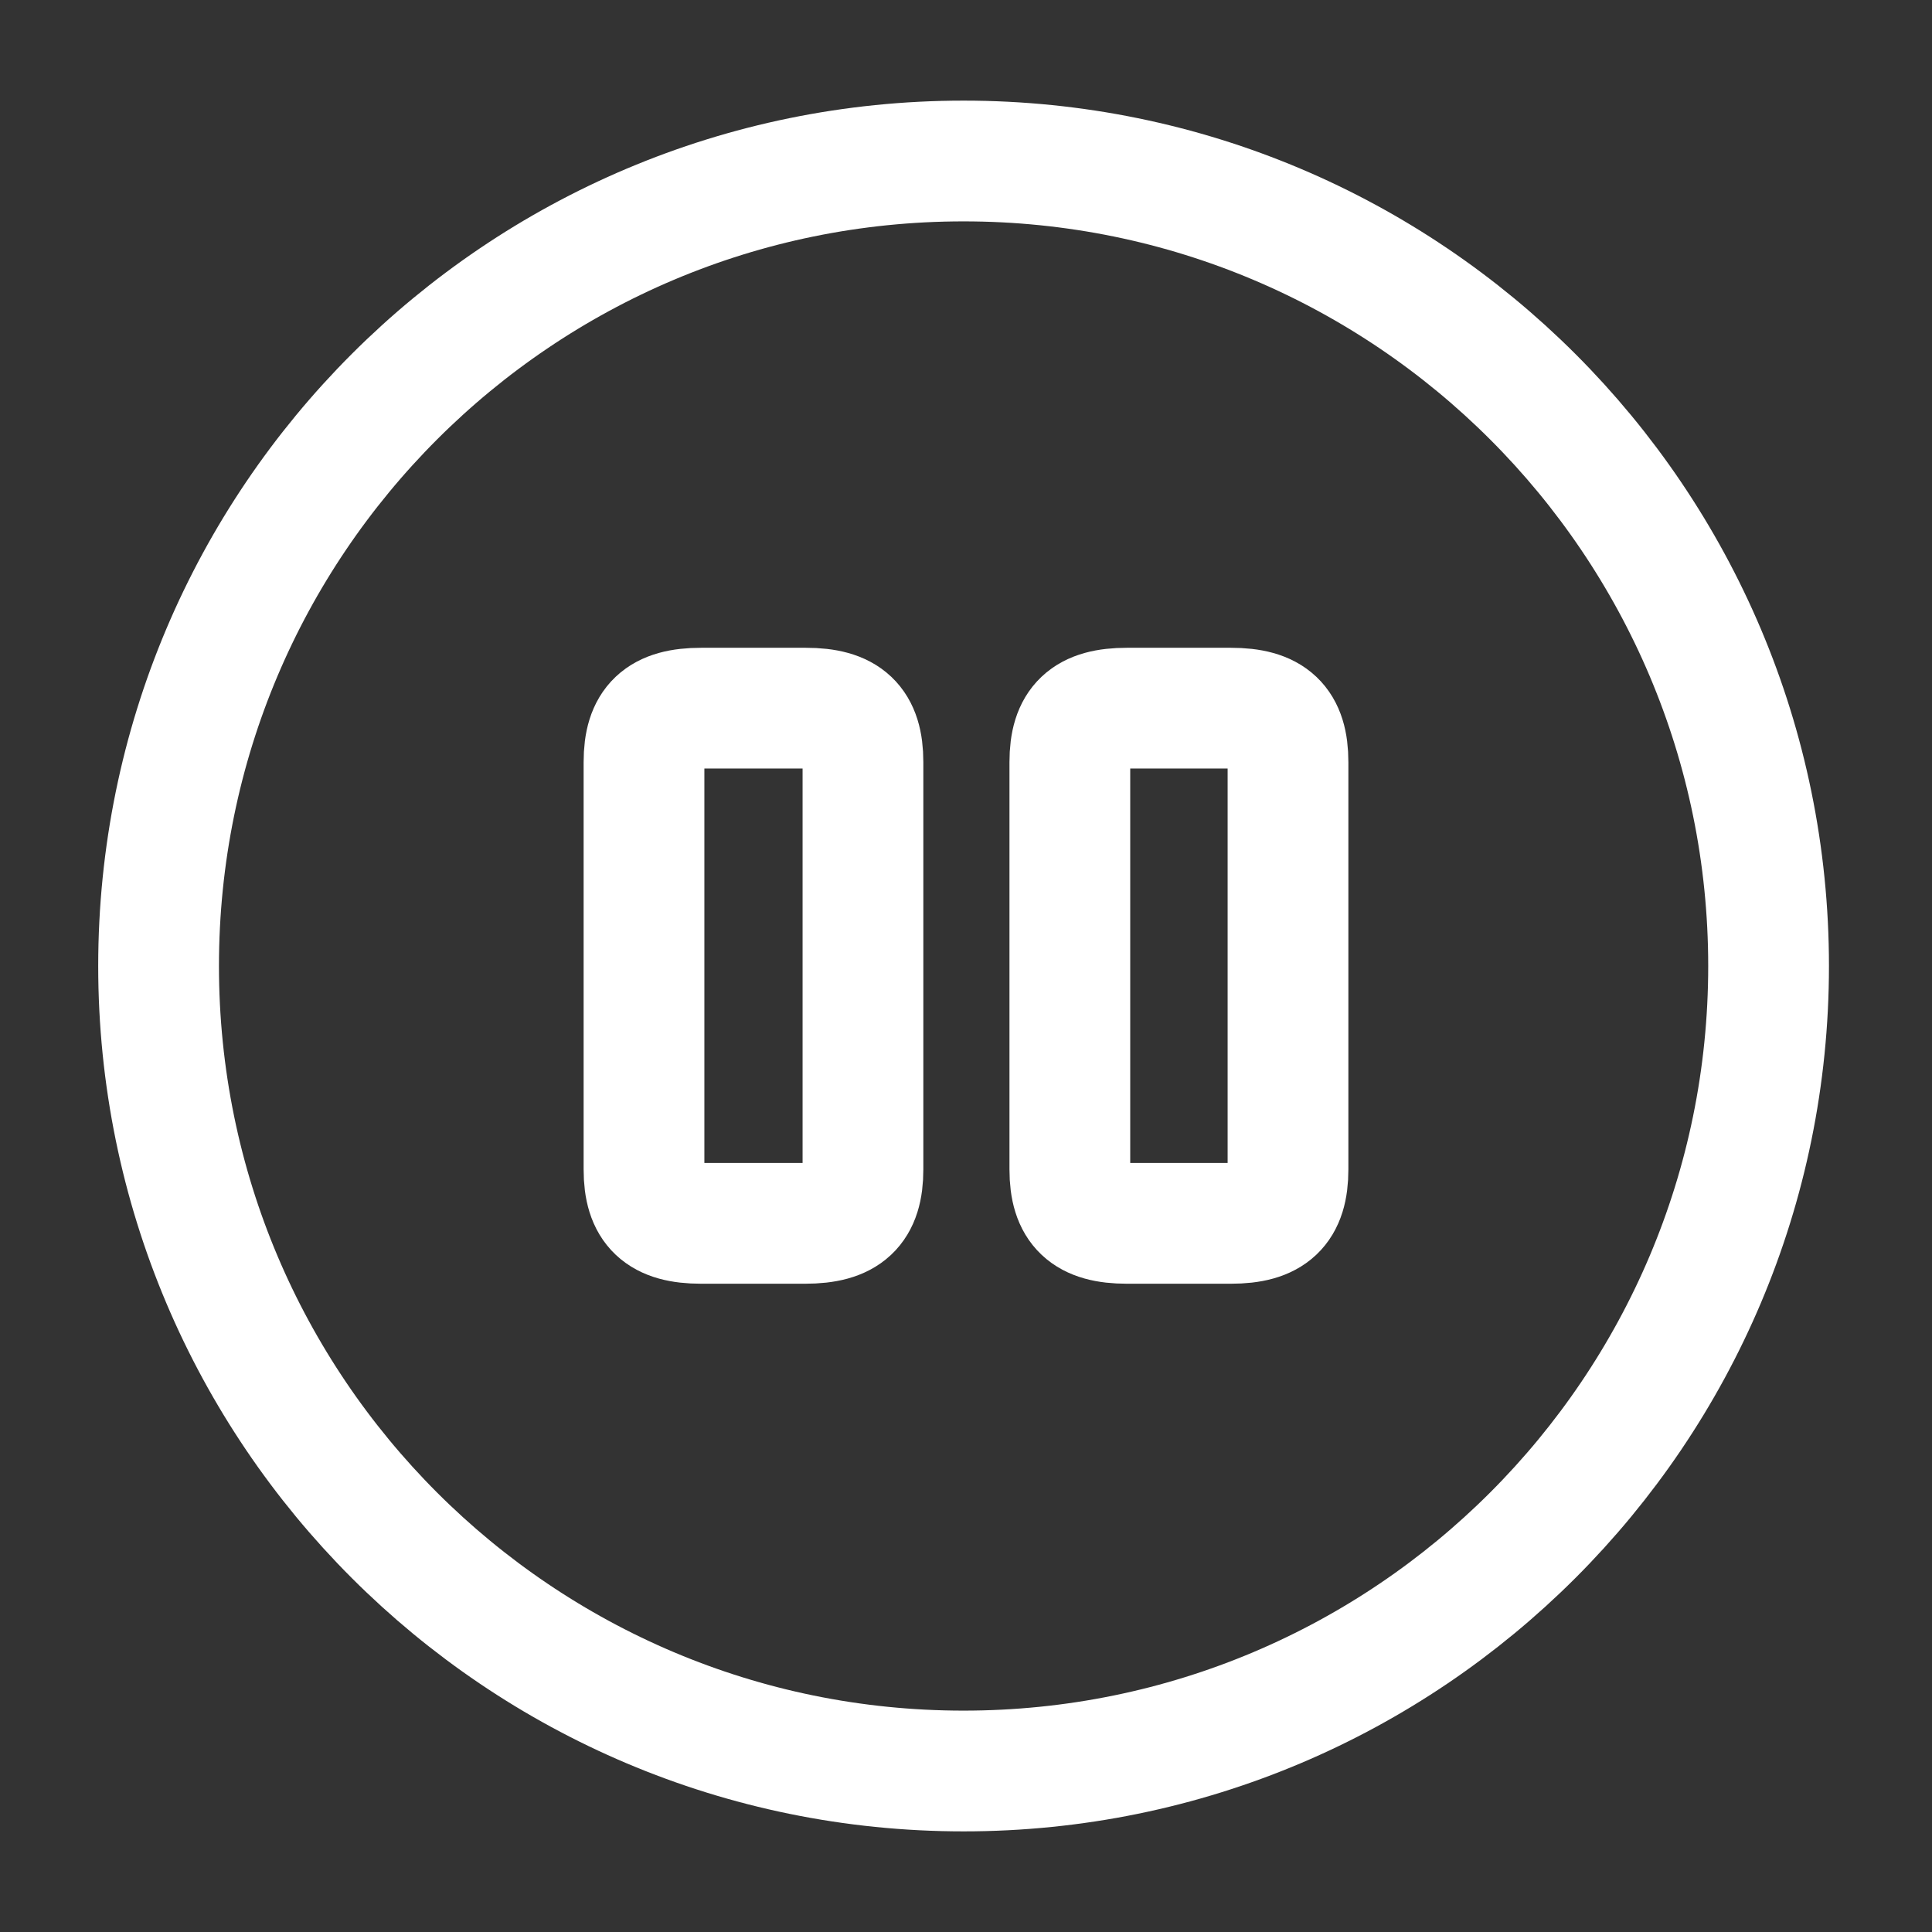<svg width="24" height="24" viewBox="0 0 24 24" fill="none" xmlns="http://www.w3.org/2000/svg">
<rect x="0" y="0" width="24" height="24" fill="#333333" stroke="none"/>
<path d="M11.97 22C17.493 22 21.97 17.523 21.97 12C21.97 6.477 17.493 2 11.97 2C6.447 2 1.97 6.477 1.97 12C1.97 17.523 6.447 22 11.97 22Z" stroke="white" stroke-width="1.5" stroke-linecap="round" stroke-linejoin="round"/>
<path d="M10.72 14.527V9.467C10.72 8.987 10.52 8.797 10.01 8.797H8.71C8.2 8.797 8 8.987 8 9.467V14.527C8 15.007 8.2 15.197 8.71 15.197H10C10.52 15.197 10.72 15.007 10.72 14.527Z" stroke="white" stroke-width="1.5" stroke-linecap="round" stroke-linejoin="round"/>
<path d="M16 14.527V9.467C16 8.987 15.8 8.797 15.29 8.797H14C13.49 8.797 13.29 8.987 13.29 9.467V14.527C13.29 15.007 13.49 15.197 14 15.197H15.29C15.8 15.197 16 15.007 16 14.527Z" stroke="white" stroke-width="1.5" stroke-linecap="round" stroke-linejoin="round"/>
</svg>
